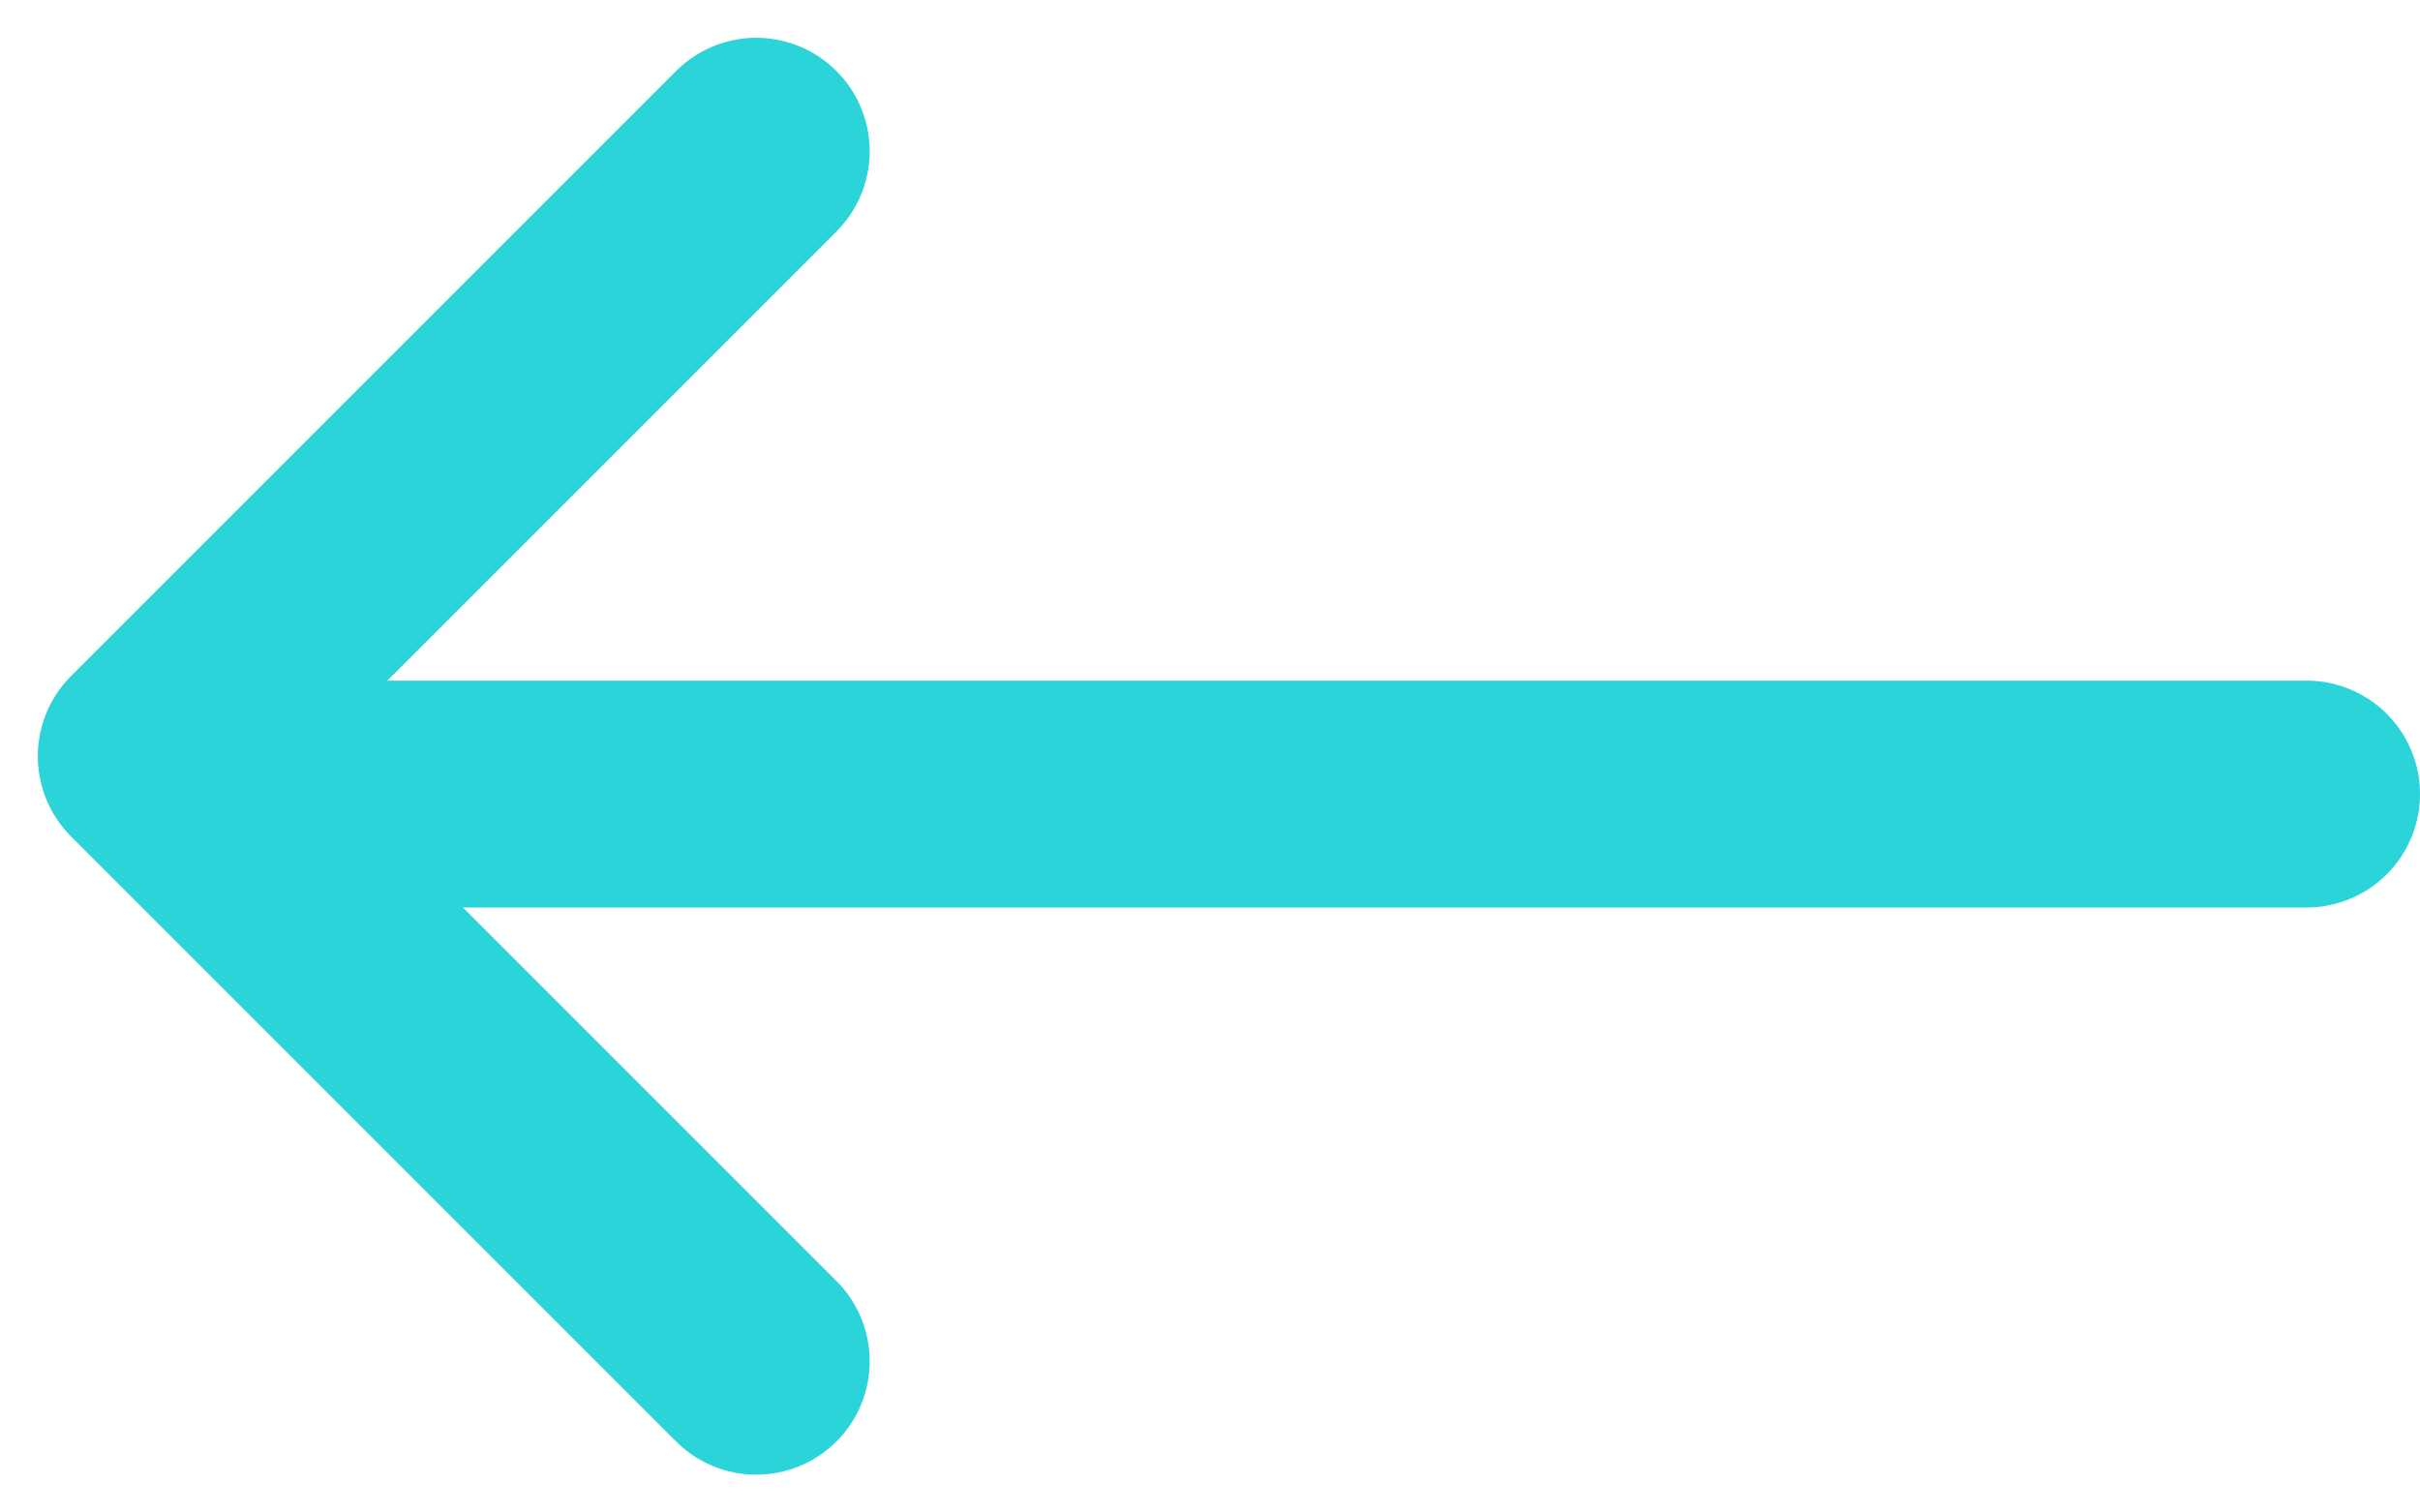 <svg width="16" height="10" viewBox="0 0 16 10" fill="none" xmlns="http://www.w3.org/2000/svg">
<path d="M5 1L1 5L5 9" stroke="#2BD4D9" stroke-width="1.5" stroke-linecap="round" stroke-linejoin="round"/>
<line x1="1.75" y1="5.25" x2="15.25" y2="5.25" stroke="#2BD4D9" stroke-width="1.5" stroke-linecap="round"/>
</svg>
